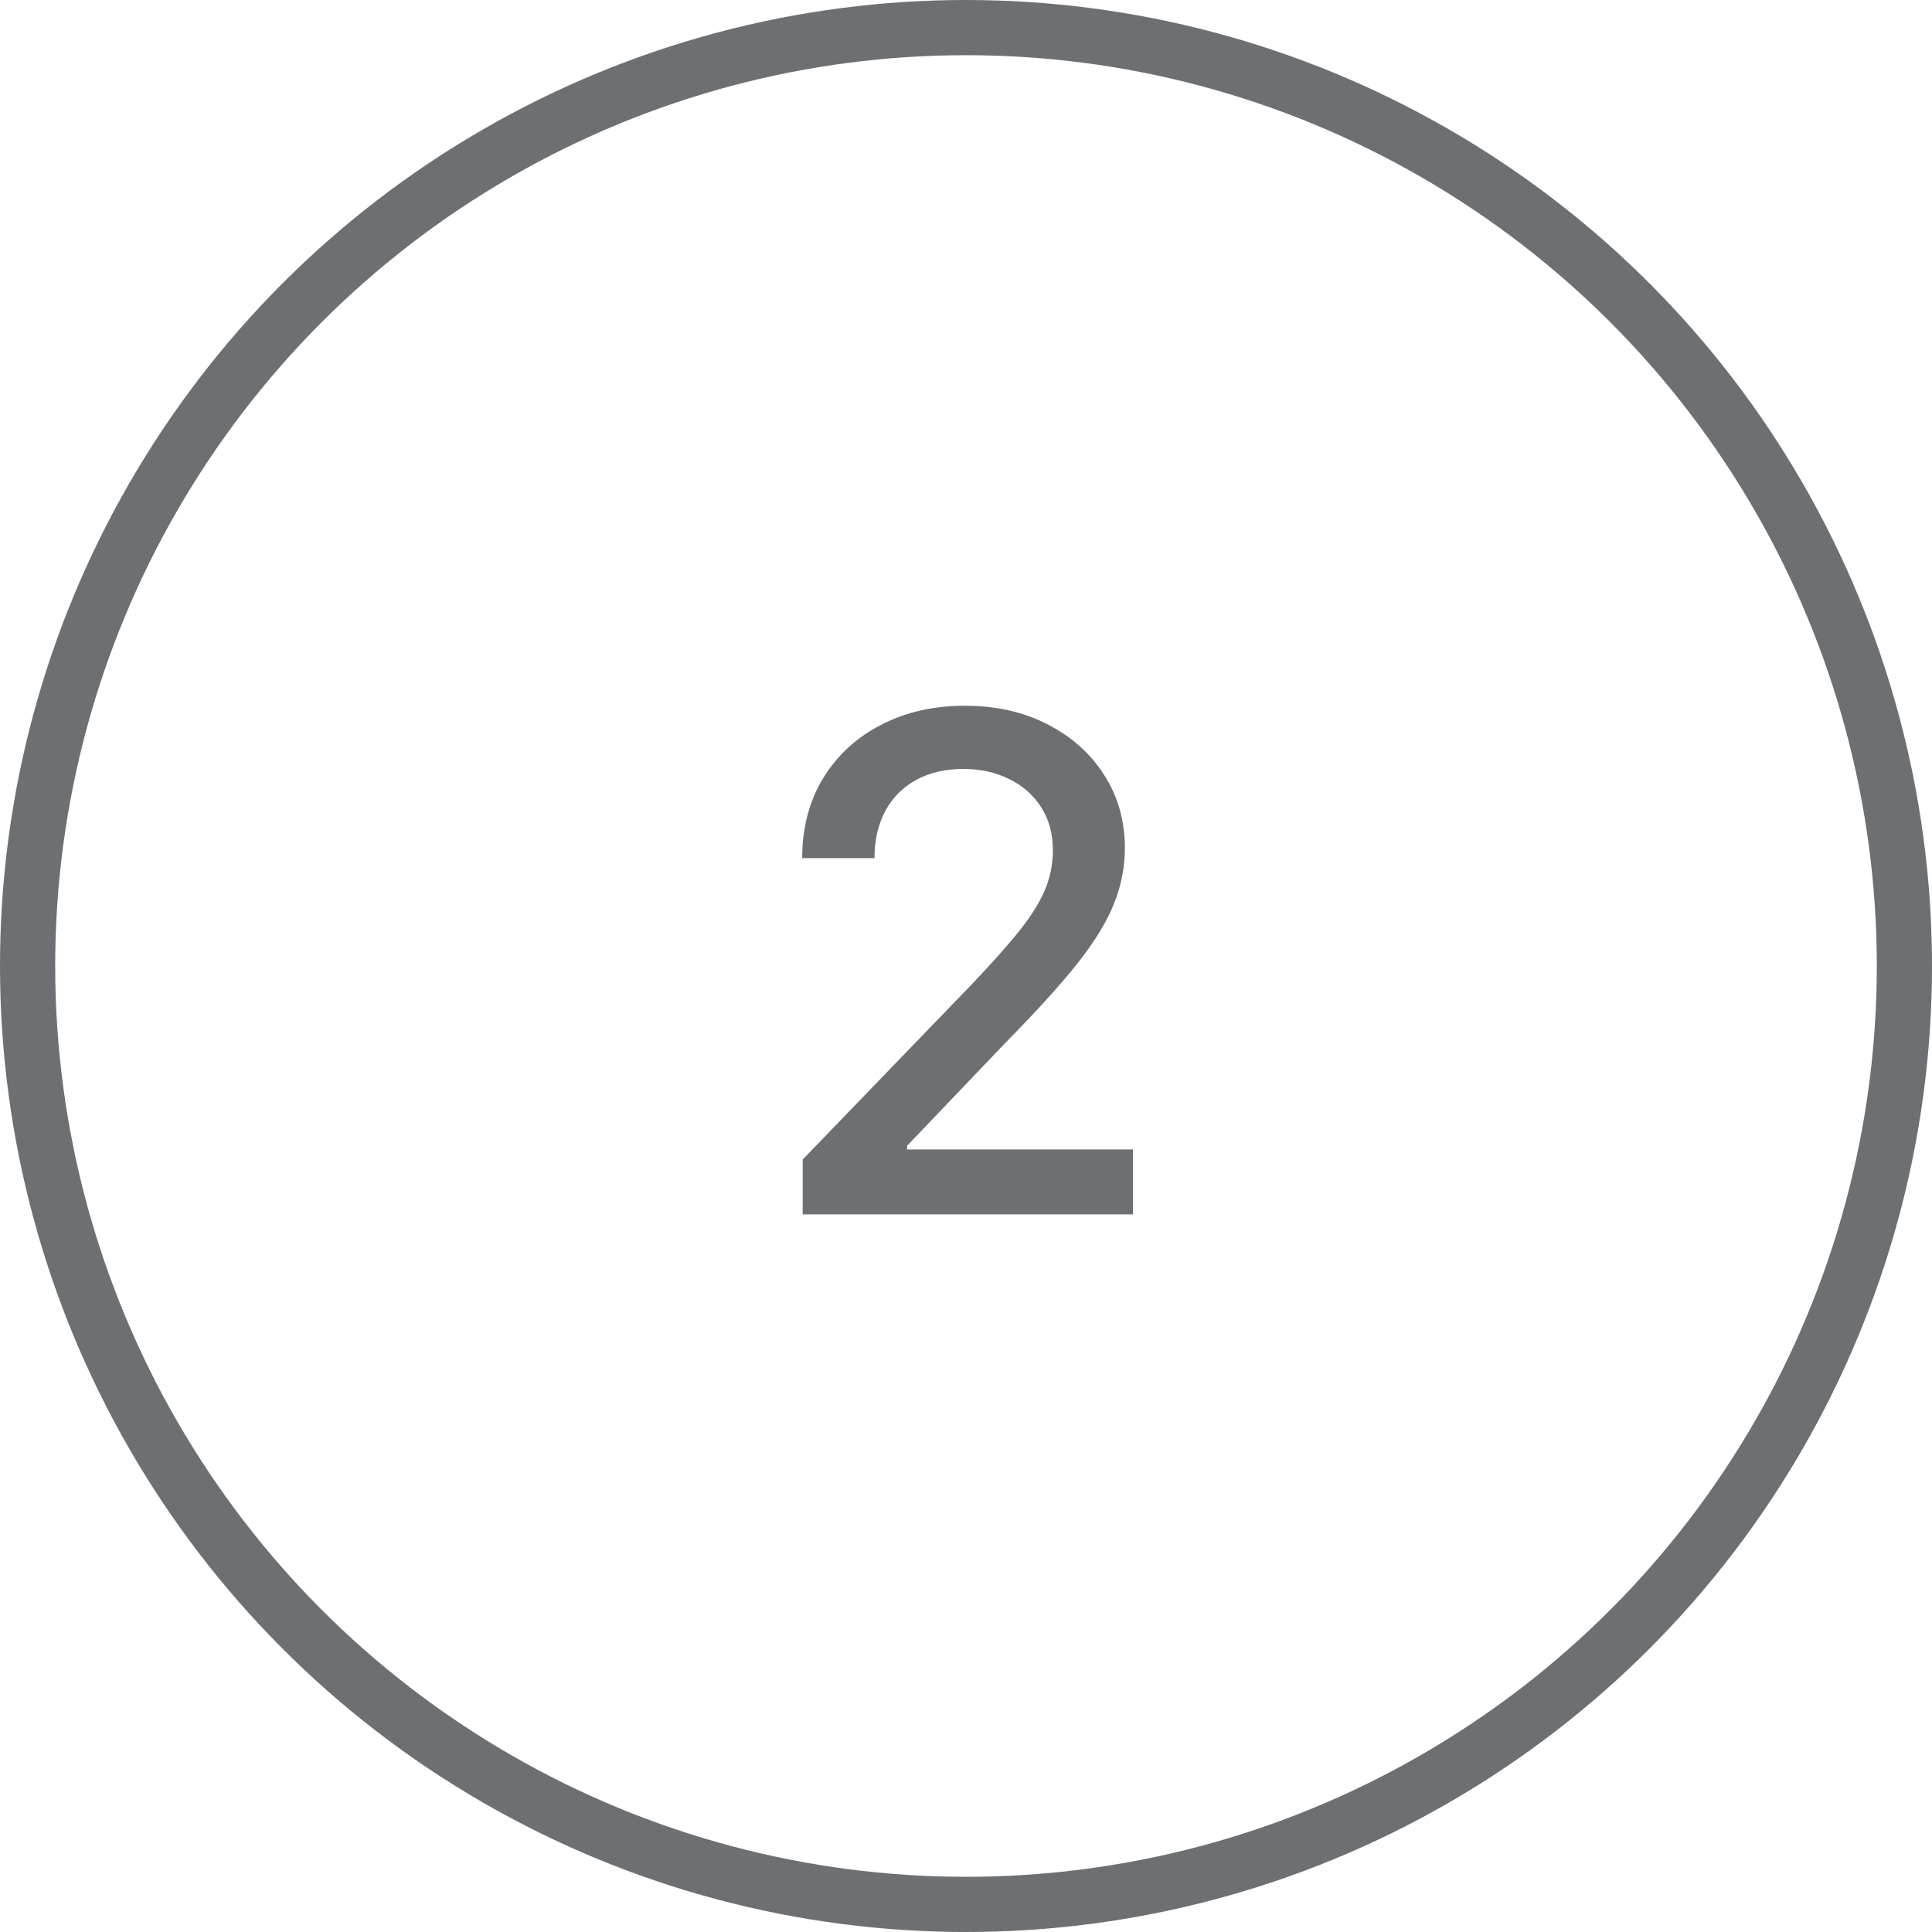 <svg width="70" height="70" viewBox="0 0 70 70" fill="none" xmlns="http://www.w3.org/2000/svg">
<path d="M29.083 44V42.011L35.235 35.637C35.892 34.945 36.434 34.338 36.86 33.817C37.292 33.29 37.614 32.79 37.828 32.317C38.041 31.843 38.147 31.34 38.147 30.808C38.147 30.204 38.005 29.683 37.721 29.245C37.437 28.801 37.049 28.461 36.558 28.224C36.067 27.981 35.513 27.86 34.898 27.86C34.247 27.86 33.679 27.993 33.193 28.26C32.708 28.526 32.335 28.902 32.075 29.387C31.814 29.872 31.684 30.441 31.684 31.092H29.065C29.065 29.985 29.32 29.017 29.829 28.189C30.338 27.36 31.036 26.718 31.924 26.262C32.812 25.8 33.821 25.57 34.951 25.57C36.093 25.57 37.1 25.797 37.97 26.253C38.846 26.703 39.529 27.319 40.02 28.1C40.512 28.875 40.757 29.751 40.757 30.728C40.757 31.402 40.63 32.062 40.376 32.707C40.127 33.352 39.692 34.072 39.071 34.865C38.449 35.652 37.585 36.608 36.478 37.732L32.865 41.514V41.647H41.05V44H29.083Z" fill="#6D7073"/>
<circle cx="35" cy="35" r="34" stroke="#6D7073" stroke-width="2"/>
</svg>
